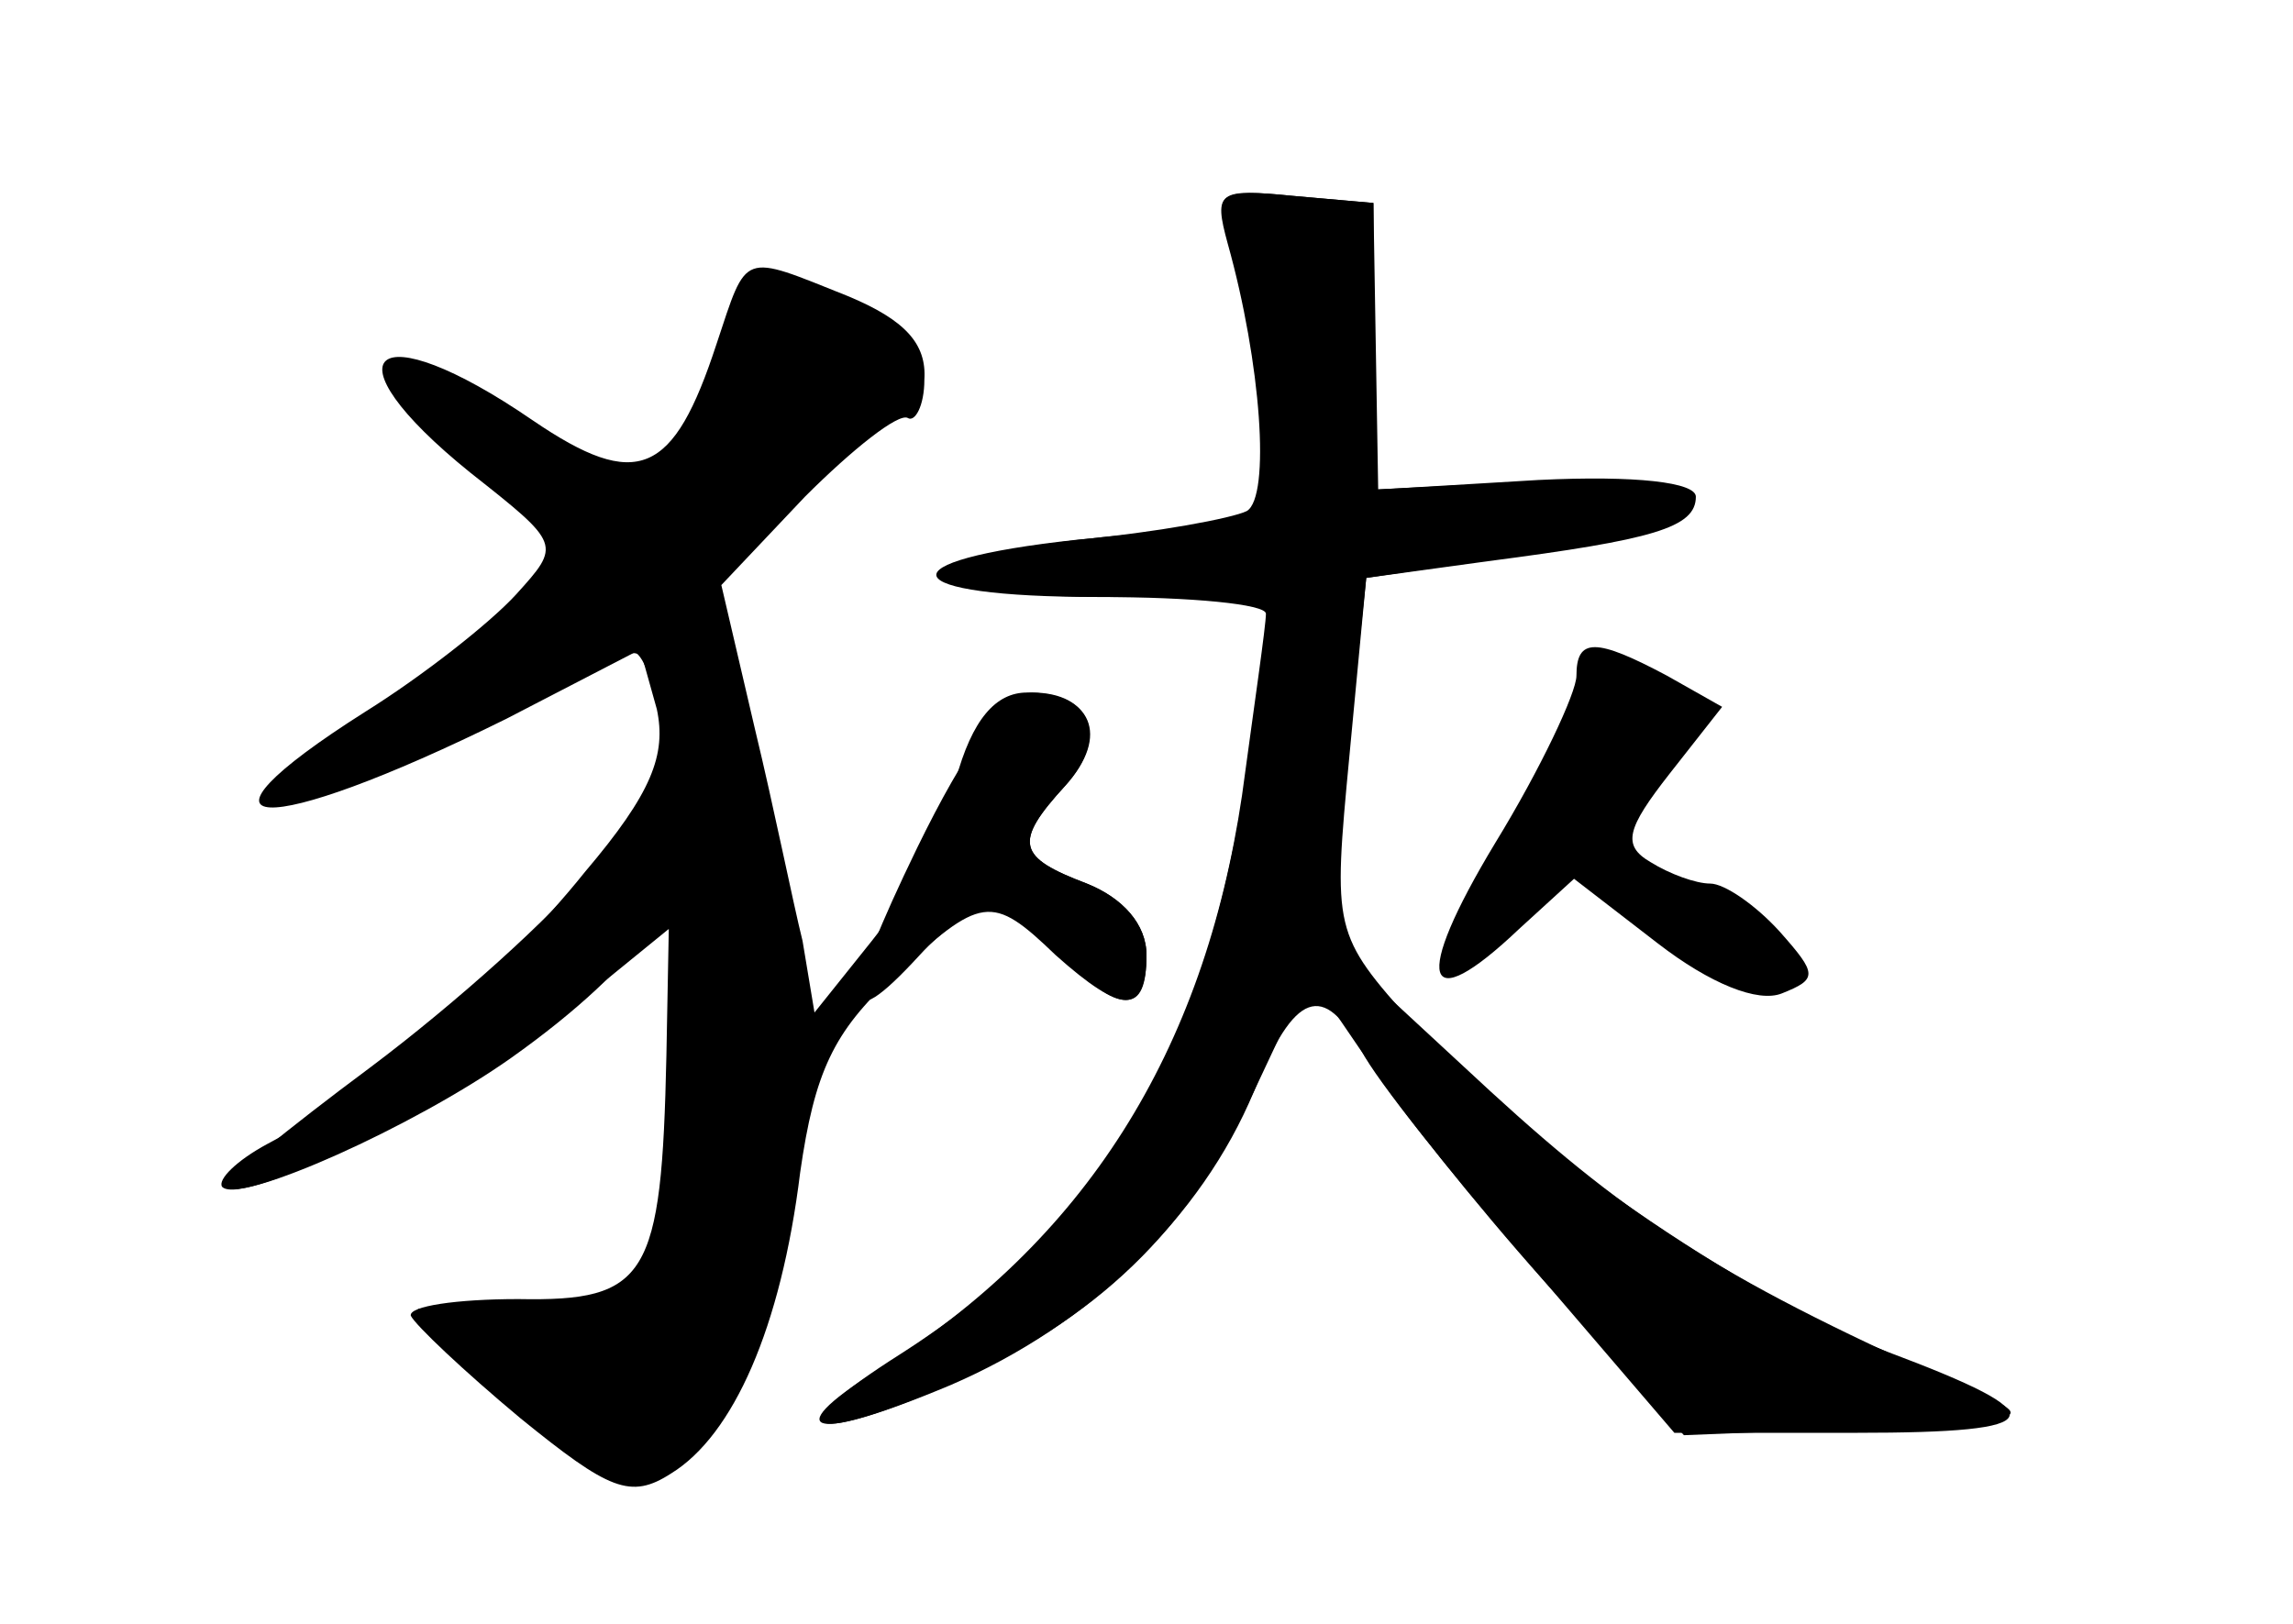 <?xml version="1.0" standalone="no"?>
<!DOCTYPE svg PUBLIC "-//W3C//DTD SVG 20010904//EN"
 "http://www.w3.org/TR/2001/REC-SVG-20010904/DTD/svg10.dtd">
<svg version="1.0" xmlns="http://www.w3.org/2000/svg"
 width="96pt" height="68pt" viewBox="0 0 96 68"
 preserveAspectRatio="xMidYMid meet">
<g transform="translate(0,68) scale(0.1,-0.1)" fill="#000000" stroke="none">
<g id="part-0" class="char-part">
  <path d="M514 583 c4 -10 10 -41 13 -69 l6 -52 -72 -7 c-87 -9 -84 -25 6 -25
l65 0 -7 -52 c-17 -135 -59 -208 -148 -265 -52 -33 -41 -39 21 -13 58 25 105
70 127 123 17 42 29 46 45 17 6 -12 38 -52 71 -90 l60 -70 76 0 c82 0 85 7 13
34 -60 23 -157 90 -198 137 -34 38 -34 39 -27 113 l7 74 47 7 c72 10 91 16 85
27 -4 5 -34 8 -68 6 l-61 -3 0 60 0 60 -34 3 c-29 3 -33 1 -27 -15z"/>
  <path d="M300 536 c-18 -55 -33 -62 -77 -32 -67 46 -88 28 -26 -22 38 -30 38
-30 19 -51 -11 -12 -39 -34 -63 -49 -82 -52 -44 -54 59 -3 l56 29 7 -25 c4
-19 -2 -35 -30 -68 -36 -45 -93 -93 -133 -114 -13 -7 -21 -15 -19 -18 9 -9
100 37 144 73 l43 35 -1 -53 c-2 -93 -8 -103 -62 -102 -26 0 -46 -3 -45 -7 2
-4 22 -23 46 -43 37 -30 46 -34 63 -23 26 16 46 61 54 126 6 42 14 59 39 82
37 34 41 35 68 9 28 -25 38 -25 38 0 0 13 -10 24 -25 30 -29 11 -31 17 -9 41
19 21 11 39 -16 39 -13 0 -23 -11 -30 -37 -7 -21 -22 -51 -35 -67 l-24 -30 -5
30 c-4 16 -12 56 -20 89 l-14 60 35 37 c20 20 39 35 43 33 3 -2 7 5 7 16 1 15
-8 25 -32 35 -45 18 -42 19 -55 -20z"/>
  <path d="M660 397 c0 -7 -15 -39 -34 -70 -35 -58 -30 -74 10 -36 l23 21 35
-27 c22 -17 42 -25 52 -21 15 6 15 8 -1 26 -10 11 -23 20 -29 20 -6 0 -17 4
-25 9 -12 7 -10 14 8 37 l22 28 -23 13 c-30 16 -38 16 -38 0z"/>
</g>
<g id="part-1" class="char-part">
  <path d="M297 520 c-19 -41 -39 -49 -66 -27 -9 7 -29 19 -46 25 -28 11 -27 9
13 -26 23 -21 42 -41 42 -45 0 -4 -28 -27 -62 -52 -71 -52 -57 -59 27 -14 31
17 59 28 62 25 13 -13 23 -116 17 -181 -9 -98 -16 -108 -67 -100 l-42 7 35
-36 c40 -43 64 -43 94 -3 30 40 35 171 10 273 l-17 75 44 45 c42 44 43 46 25
60 -32 23 -50 16 -69 -26z"/>
</g>
<g id="part-2" class="char-part">
  <path d="M247 316 c-15 -19 -56 -56 -92 -83 -35 -26 -63 -49 -61 -50 7 -7 79
25 120 54 55 39 81 76 69 98 -8 14 -14 11 -36 -19z"/>
</g>
<g id="part-3" class="char-part">
  <path d="M514 578 c14 -50 18 -106 8 -112 -6 -3 -38 -9 -71 -12 -83 -9 -77
-24 9 -24 39 0 70 -3 70 -7 0 -5 -5 -39 -10 -76 -16 -108 -66 -187 -153 -241
-43 -27 -25 -30 30 -6 63 28 100 64 128 123 l23 49 30 -44 c17 -24 52 -67 79
-96 l48 -53 75 3 c69 3 73 4 47 15 -104 46 -143 71 -203 126 l-67 62 7 77 8
76 51 7 c69 9 87 14 87 27 0 6 -25 9 -66 7 l-67 -4 -1 60 -1 60 -34 3 c-31 3
-33 2 -27 -20z"/>
</g>
<g id="part-4" class="char-part">
  <path d="M384 325 c-32 -66 -32 -81 1 -45 10 11 23 20 30 20 7 0 20 -9 30 -20
23 -25 35 -25 35 0 0 13 -10 24 -25 30 -29 11 -31 17 -9 41 18 20 11 39 -14
39 -11 0 -28 -24 -48 -65z"/>
</g>
<g id="part-5" class="char-part">
  <path d="M656 370 c-8 -16 -11 -30 -6 -30 20 0 40 13 40 27 0 9 5 11 13 7 8
-5 8 -2 -2 9 -19 24 -27 21 -45 -13z"/>
  <path d="M634 321 c4 -5 0 -12 -6 -14 -9 -4 -10 -6 -1 -6 6 -1 14 3 18 9 7 11
55 -8 55 -23 0 -5 7 -7 15 -3 8 3 15 1 15 -4 0 -6 5 -10 12 -10 6 0 3 9 -7 20
-10 11 -20 18 -23 15 -3 -2 -14 2 -26 10 -22 16 -61 20 -52 6z"/>
</g>
</g>
</svg>